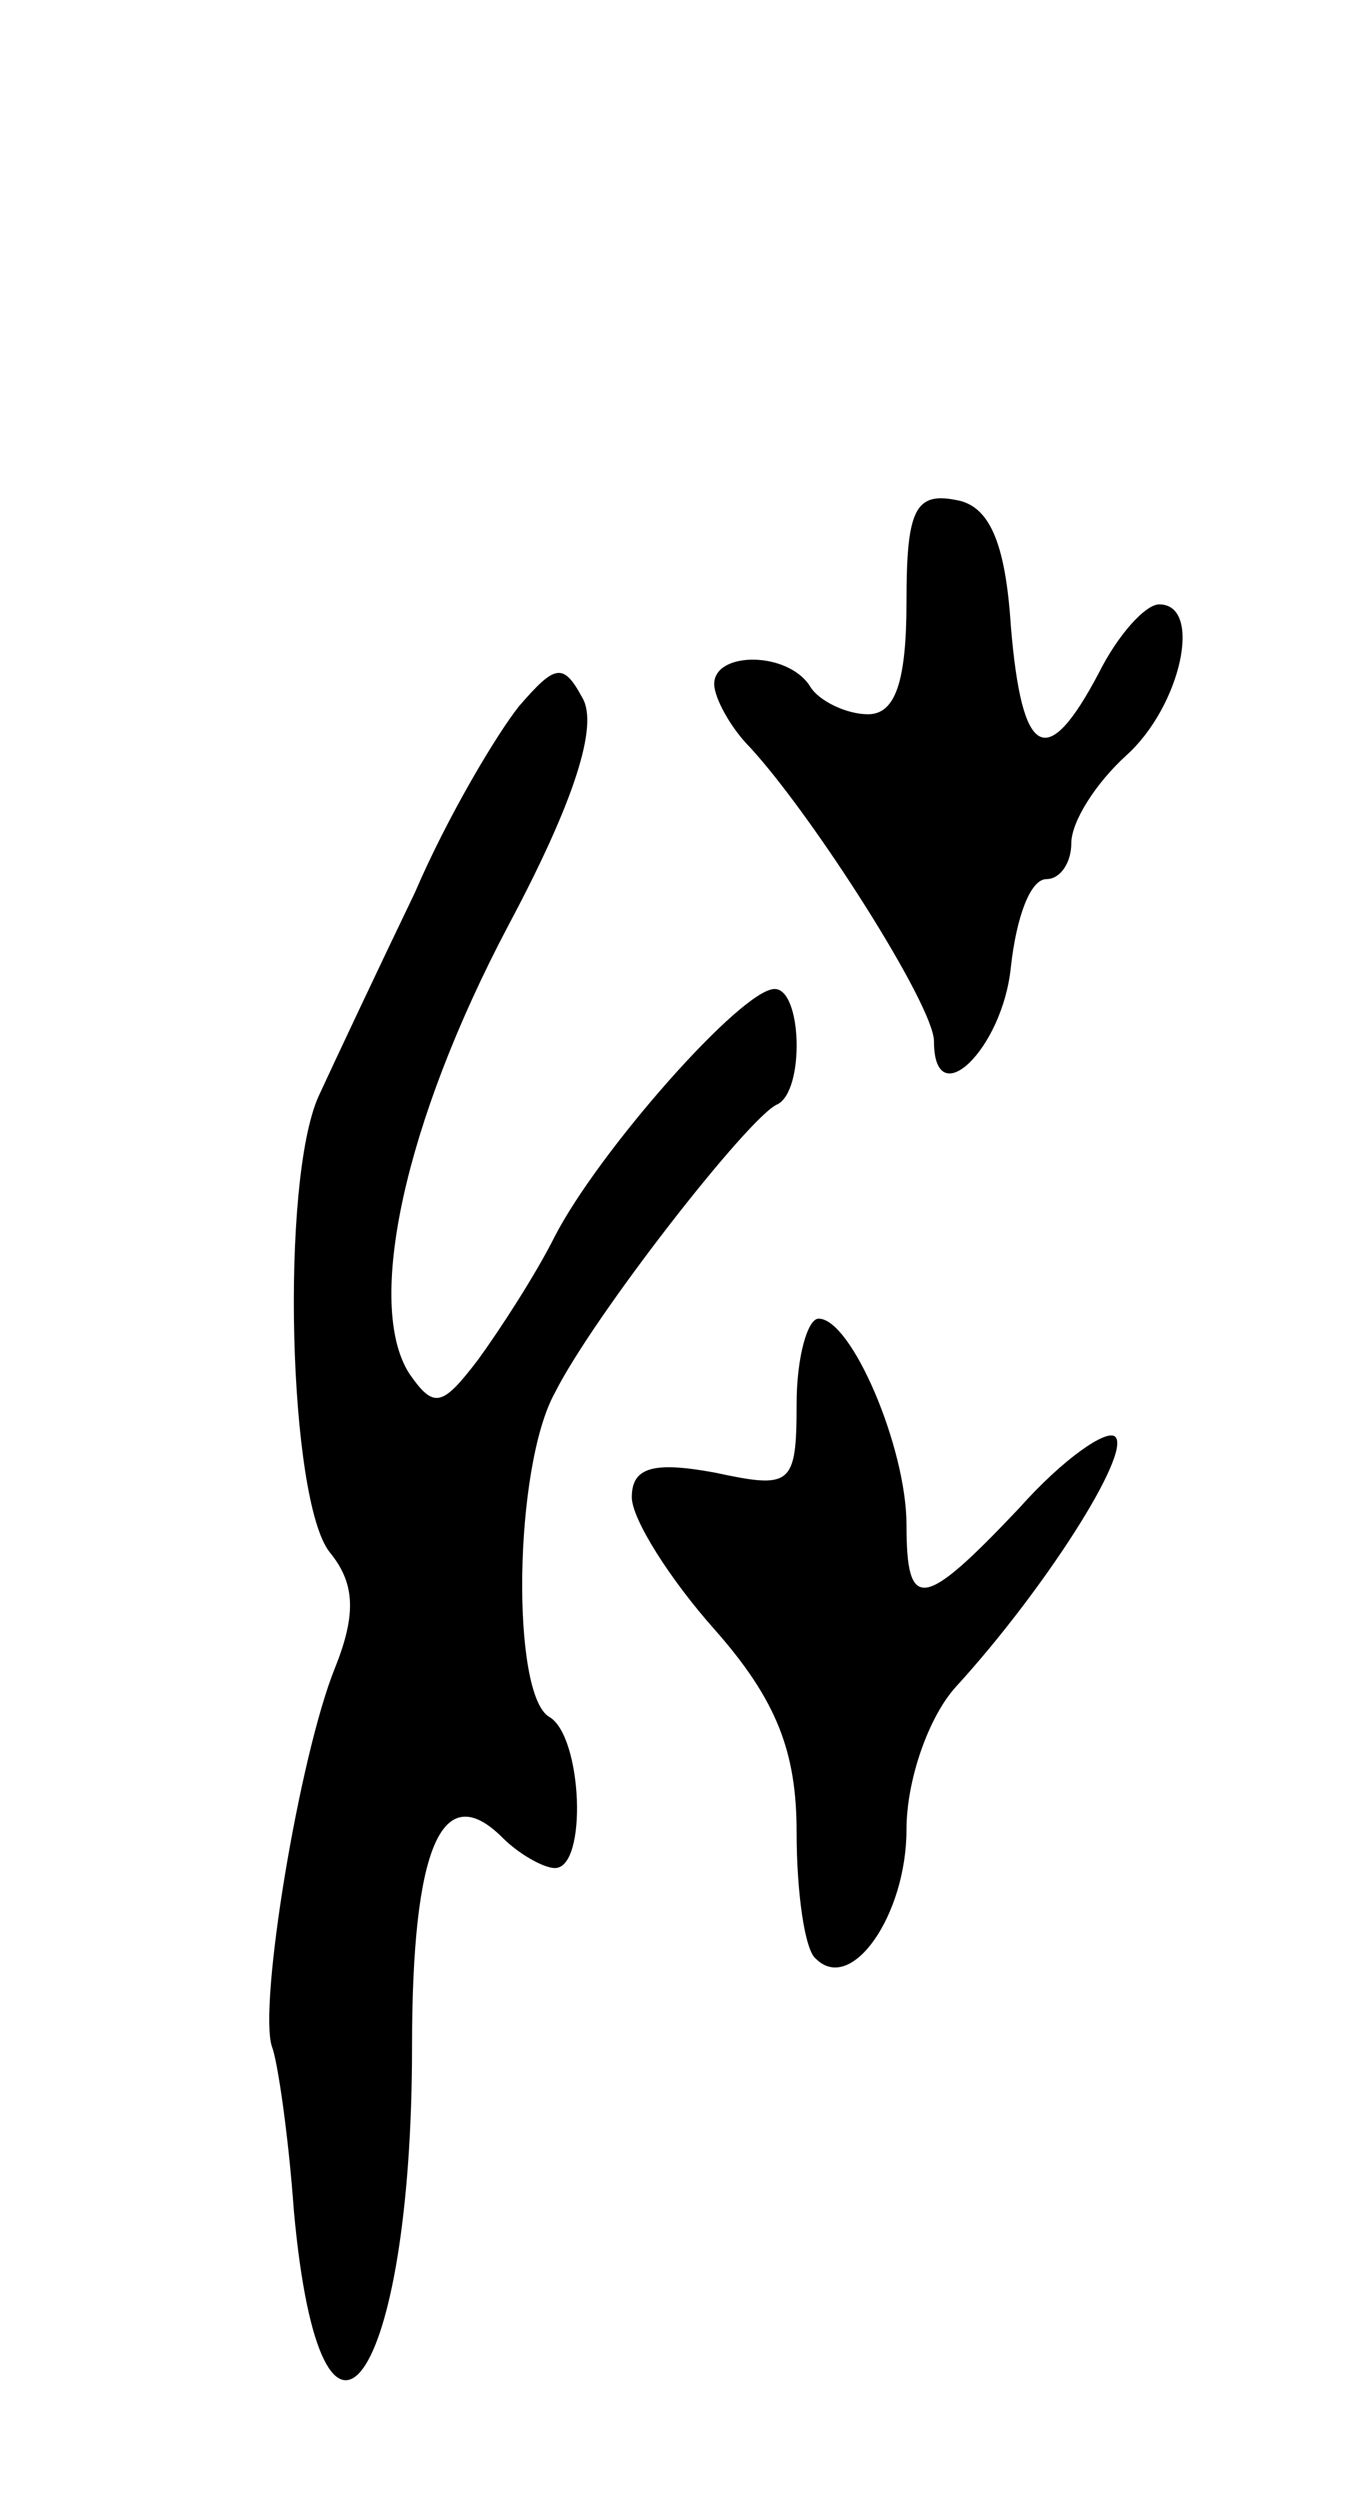 <svg version="1.0" xmlns="http://www.w3.org/2000/svg"
 width="49pt" height="91pt" viewBox="0 0 49 91"
 preserveAspectRatio="xMidYMid meet">
<g transform="translate(0,91) scale(0.1,-0.1)"
fill="#000000" stroke="none">
<path d="M330 691 c0 -29 -4 -41 -14 -41 -8 0 -18 5 -21 10 -8 13 -35 13 -35
1 0 -5 6 -16 13 -23 23 -25 67 -94 67 -107 0 -27 25 -3 28 27 2 18 7 32 13 32
5 0 9 6 9 13 0 8 9 22 20 32 20 18 28 55 12 55 -5 0 -15 -11 -22 -25 -19 -36
-28 -31 -32 17 -2 31 -8 44 -20 46 -15 3 -18 -4 -18 -37z"/>
<path d="M189 653 c-8 -10 -26 -40 -38 -68 -13 -27 -29 -61 -35 -74 -14 -31
-11 -147 4 -166 9 -11 10 -22 2 -42 -13 -32 -28 -123 -23 -138 2 -5 6 -32 8
-60 10 -109 43 -63 43 60 0 73 11 98 33 76 6 -6 15 -11 19 -11 12 0 10 48 -2
55 -14 8 -13 91 2 118 14 28 71 101 81 105 10 5 9 42 -1 42 -12 0 -64 -59 -80
-90 -7 -14 -20 -34 -28 -45 -13 -17 -16 -18 -25 -5 -16 25 -2 91 36 163 24 45
33 73 27 83 -7 13 -10 12 -23 -3z"/>
<path d="M290 399 c0 -30 -2 -31 -30 -25 -22 4 -30 2 -30 -9 0 -8 14 -30 30
-48 23 -26 30 -45 30 -74 0 -22 3 -43 7 -46 13 -13 33 16 33 47 0 18 8 41 18
52 32 35 64 85 58 91 -3 3 -19 -8 -35 -26 -35 -37 -41 -38 -41 -6 0 28 -20 75
-32 75 -4 0 -8 -14 -8 -31z"/>
</g>
</svg>
